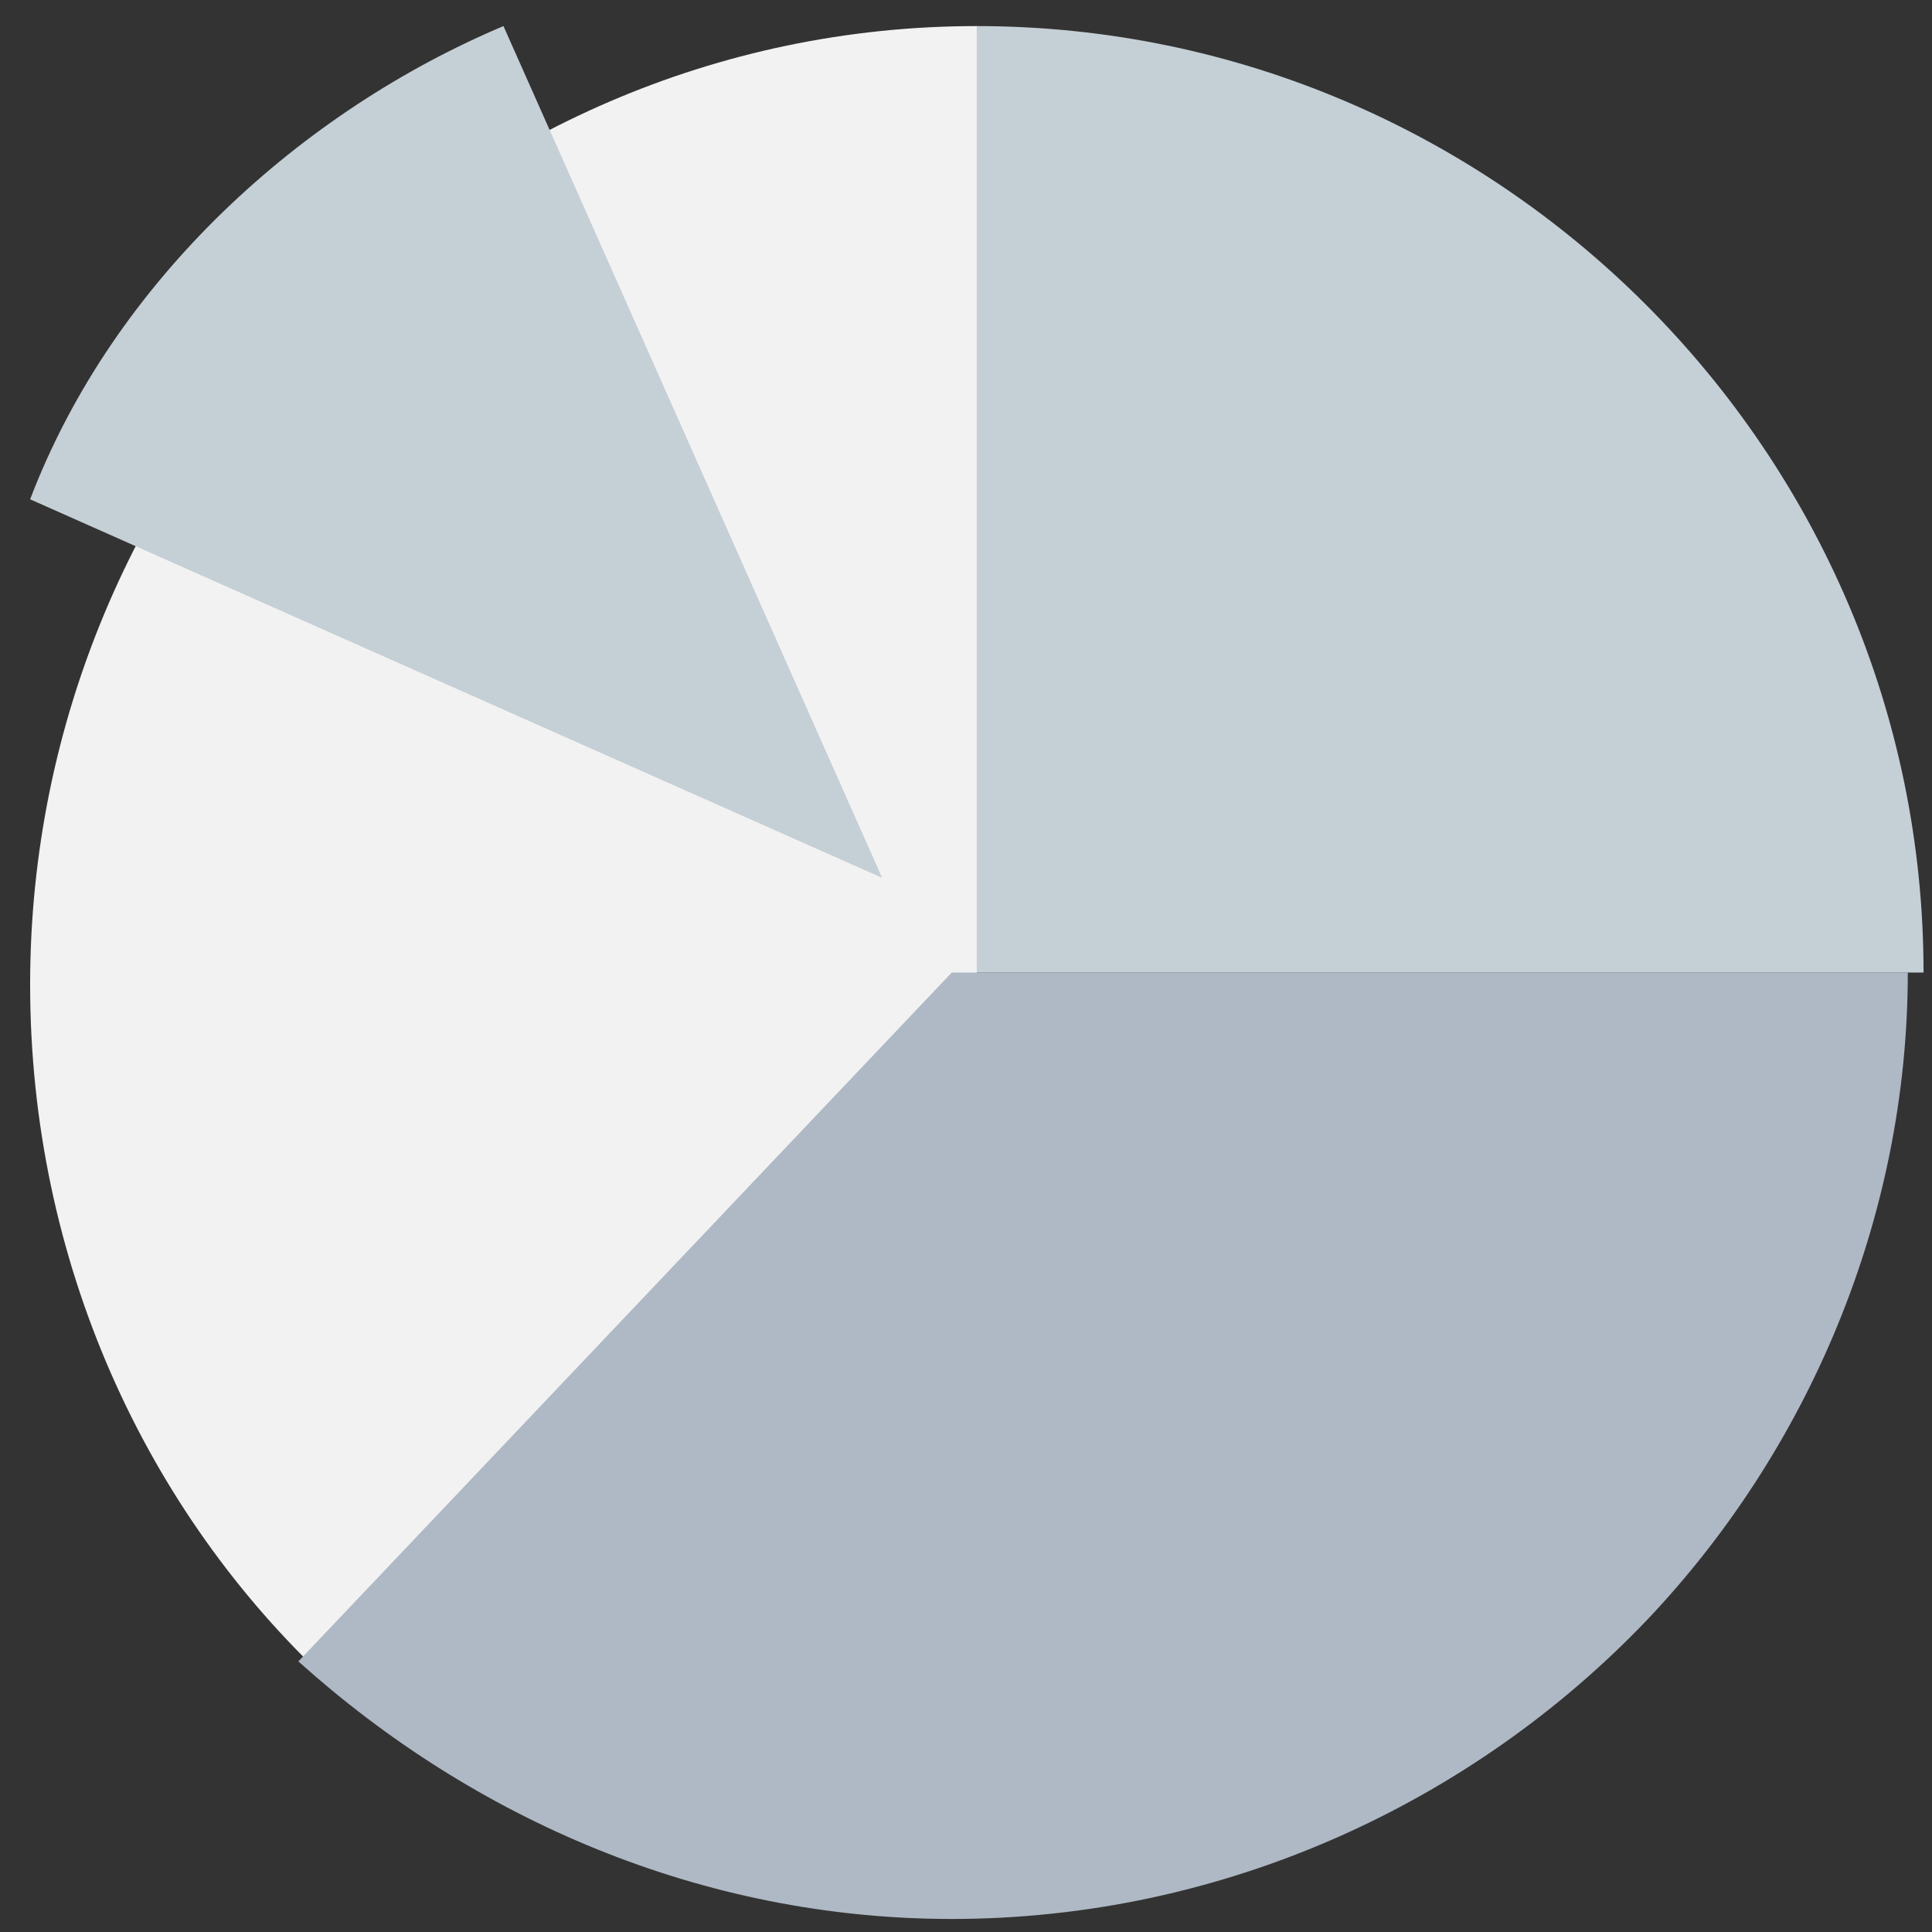 <svg width="32" height="32" viewBox="0 0 32 32" fill="none" xmlns="http://www.w3.org/2000/svg">
<rect x="0" y="0" width="32" height="32" fill="#333333" stroke="none"/>
<path fill-rule="evenodd" clip-rule="evenodd" d="M0.499 16.309C0.499 7.578 7.556 0.432 16.179 0.432V16.309L5.463 27.865C2.415 25.039 0.499 20.895 0.499 16.309Z" fill="#F2F2F2"/>
<path fill-rule="evenodd" clip-rule="evenodd" d="M15.764 16.108H31.599C31.599 20.2 29.93 24.034 27.29 26.821C24.386 29.868 20.252 31.784 15.764 31.784C11.63 31.784 7.847 30.131 4.942 27.518L15.764 16.108Z" fill="#AFB9C5"/>
<path fill-rule="evenodd" clip-rule="evenodd" d="M31.86 16.108C31.86 7.488 24.802 0.432 16.179 0.432V16.108H31.86ZM8.339 0.432L14.611 14.54L0.499 8.27C1.894 4.613 5.028 1.828 8.339 0.432Z" fill="#C5CFD6"/>
</svg>
